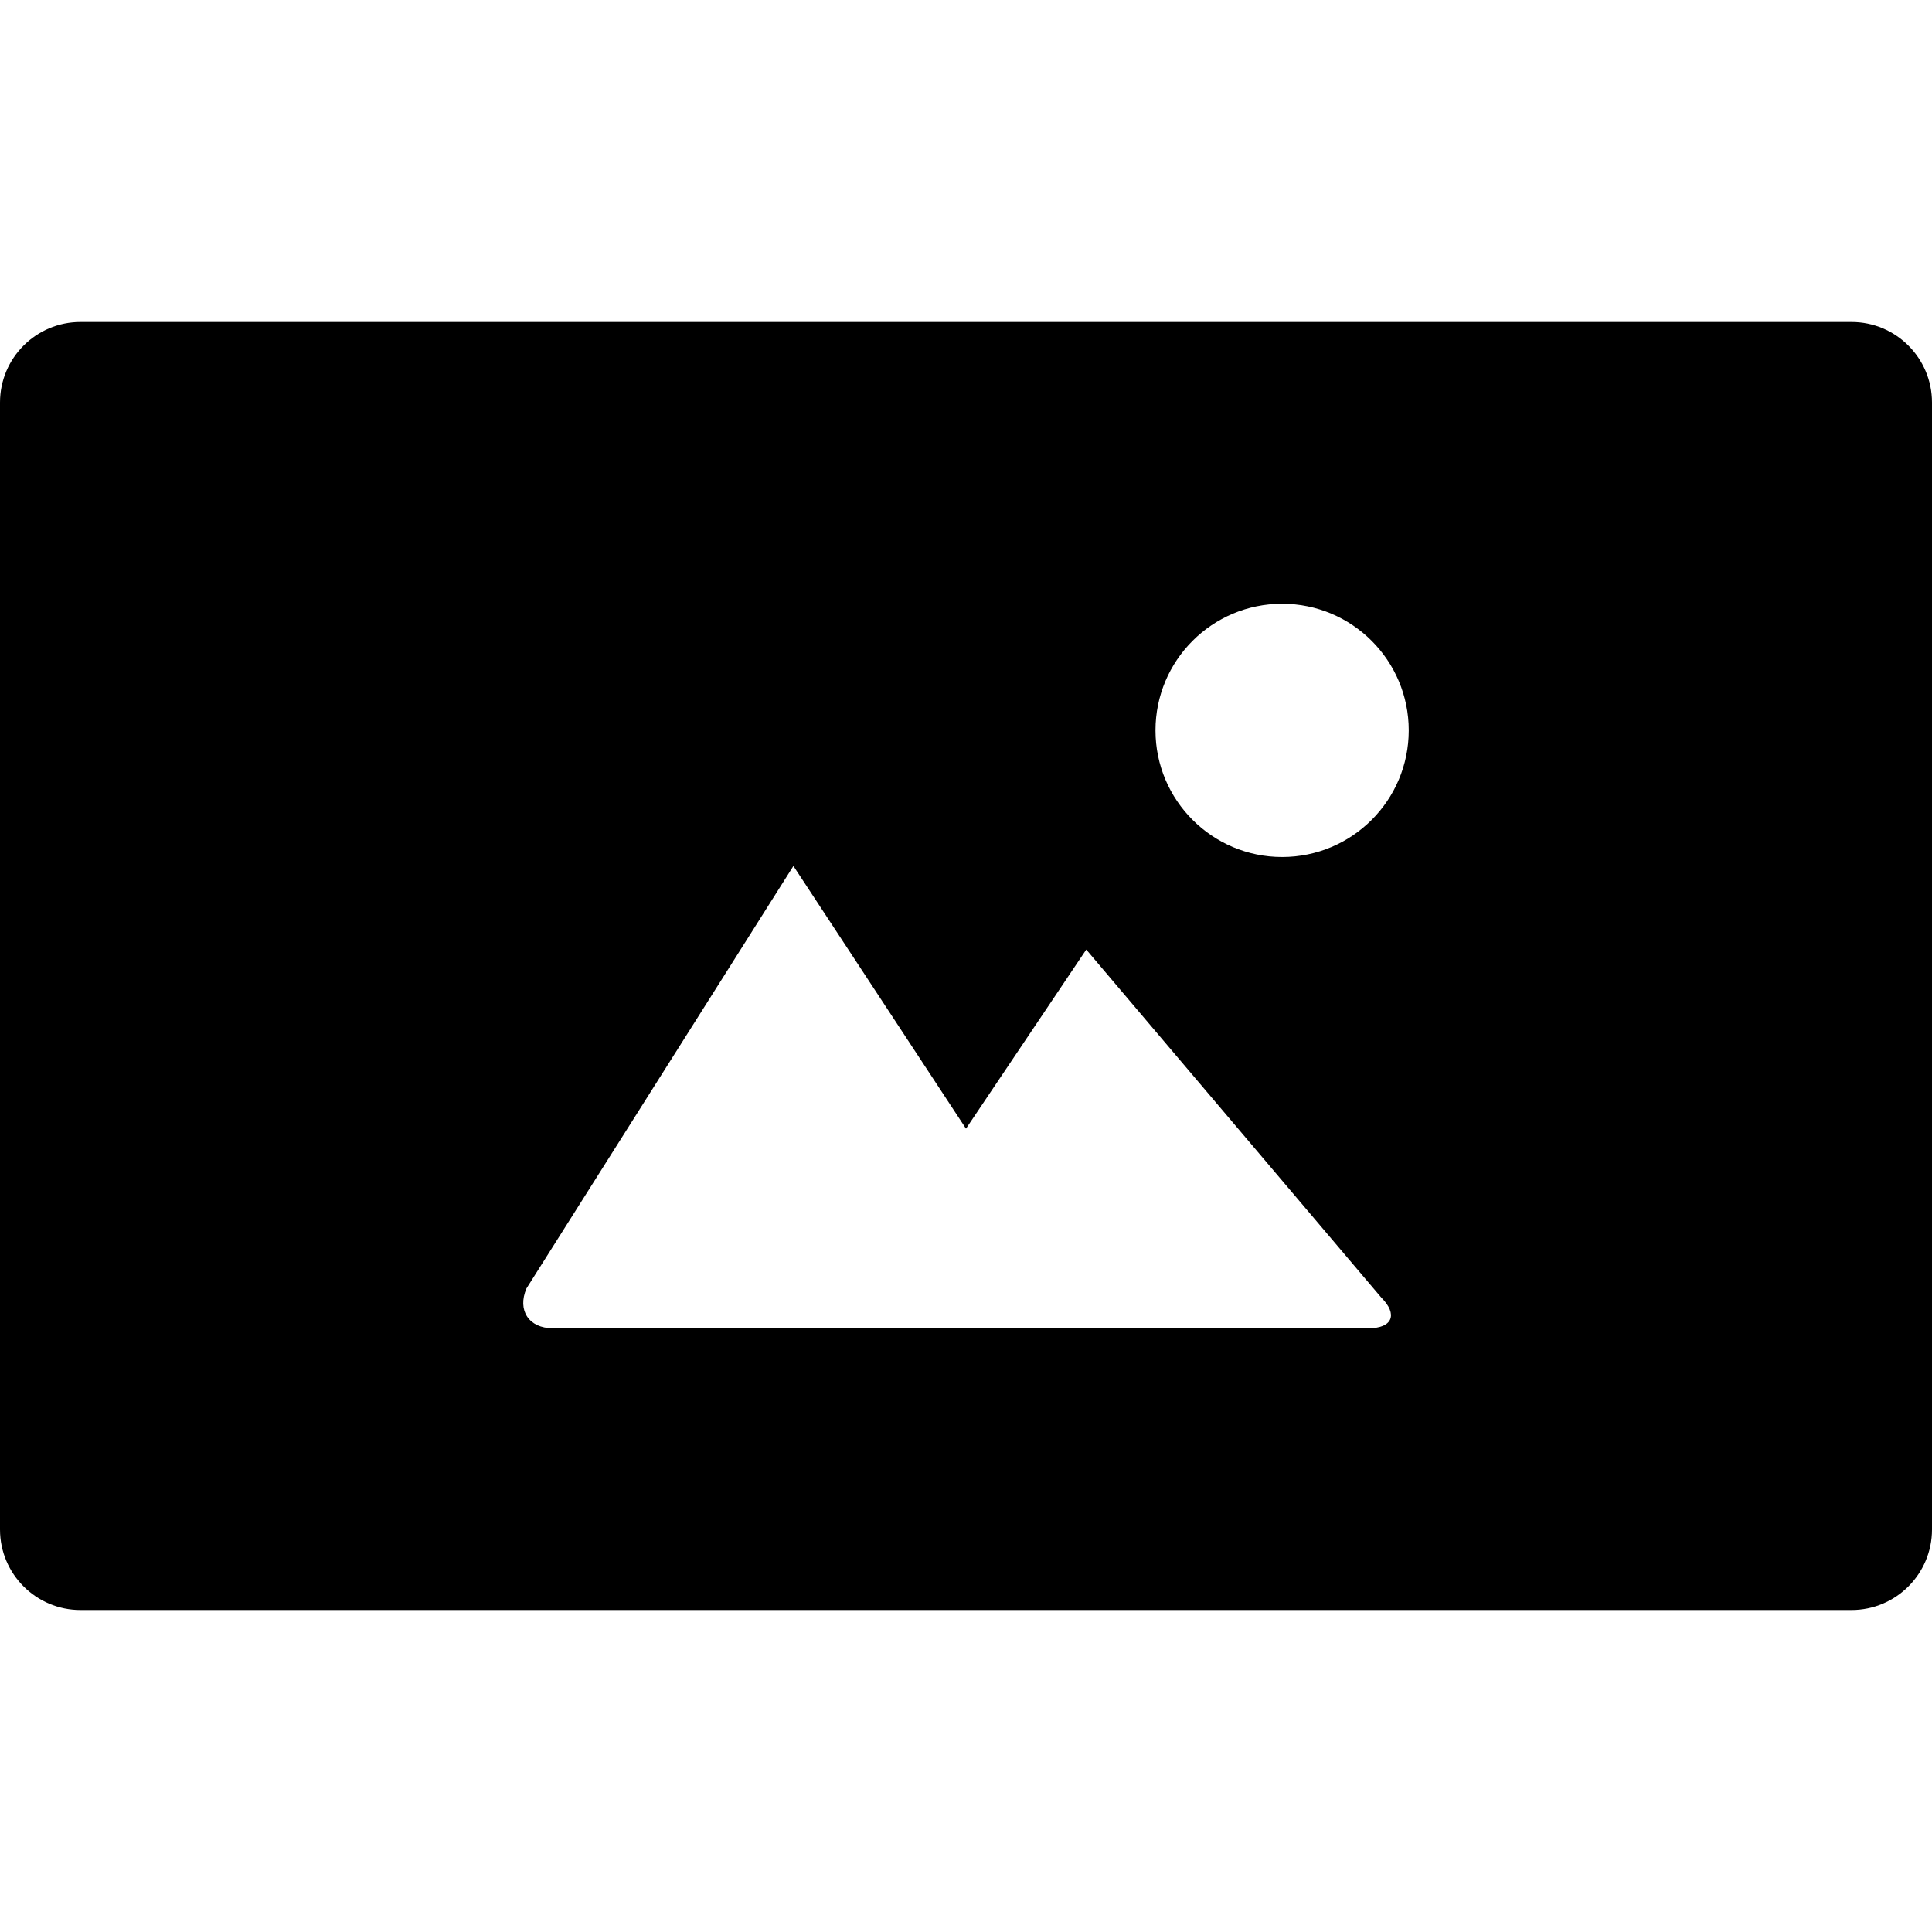 <?xml version="1.0" encoding="utf-8"?>
<!-- Generator: Adobe Illustrator 16.0.0, SVG Export Plug-In . SVG Version: 6.00 Build 0)  -->
<!DOCTYPE svg PUBLIC "-//W3C//DTD SVG 1.1//EN" "http://www.w3.org/Graphics/SVG/1.1/DTD/svg11.dtd">
<svg version="1.1" id="Layer_1" xmlns="http://www.w3.org/2000/svg" xmlns:xlink="http://www.w3.org/1999/xlink" x="0px" y="0px"
	 width="48px" height="48px" viewBox="0 0 48 48" enable-background="new 0 0 48 48" xml:space="preserve">
<g>
	<path  d="M46,8H2c-1.104,0-2,0.896-2,2v28c0,1.104,0.896,2,2,2h44c1.104,0,2-0.896,2-2V10C48,8.896,47.104,8,46,8z
		 M34.002,33H13.733c-0.593,0-0.887-0.445-0.653-0.99l6.632-10.495L24,28.041l2.988-4.449l7.33,8.646
		C34.737,32.656,34.595,33,34.002,33z M31.854,21.292c-1.736,0-3.146-1.409-3.146-3.146c0-1.738,1.409-3.146,3.146-3.146
		C33.592,15,35,16.408,35,18.146C35,19.883,33.592,21.292,31.854,21.292z"/>
</g>
</svg>

